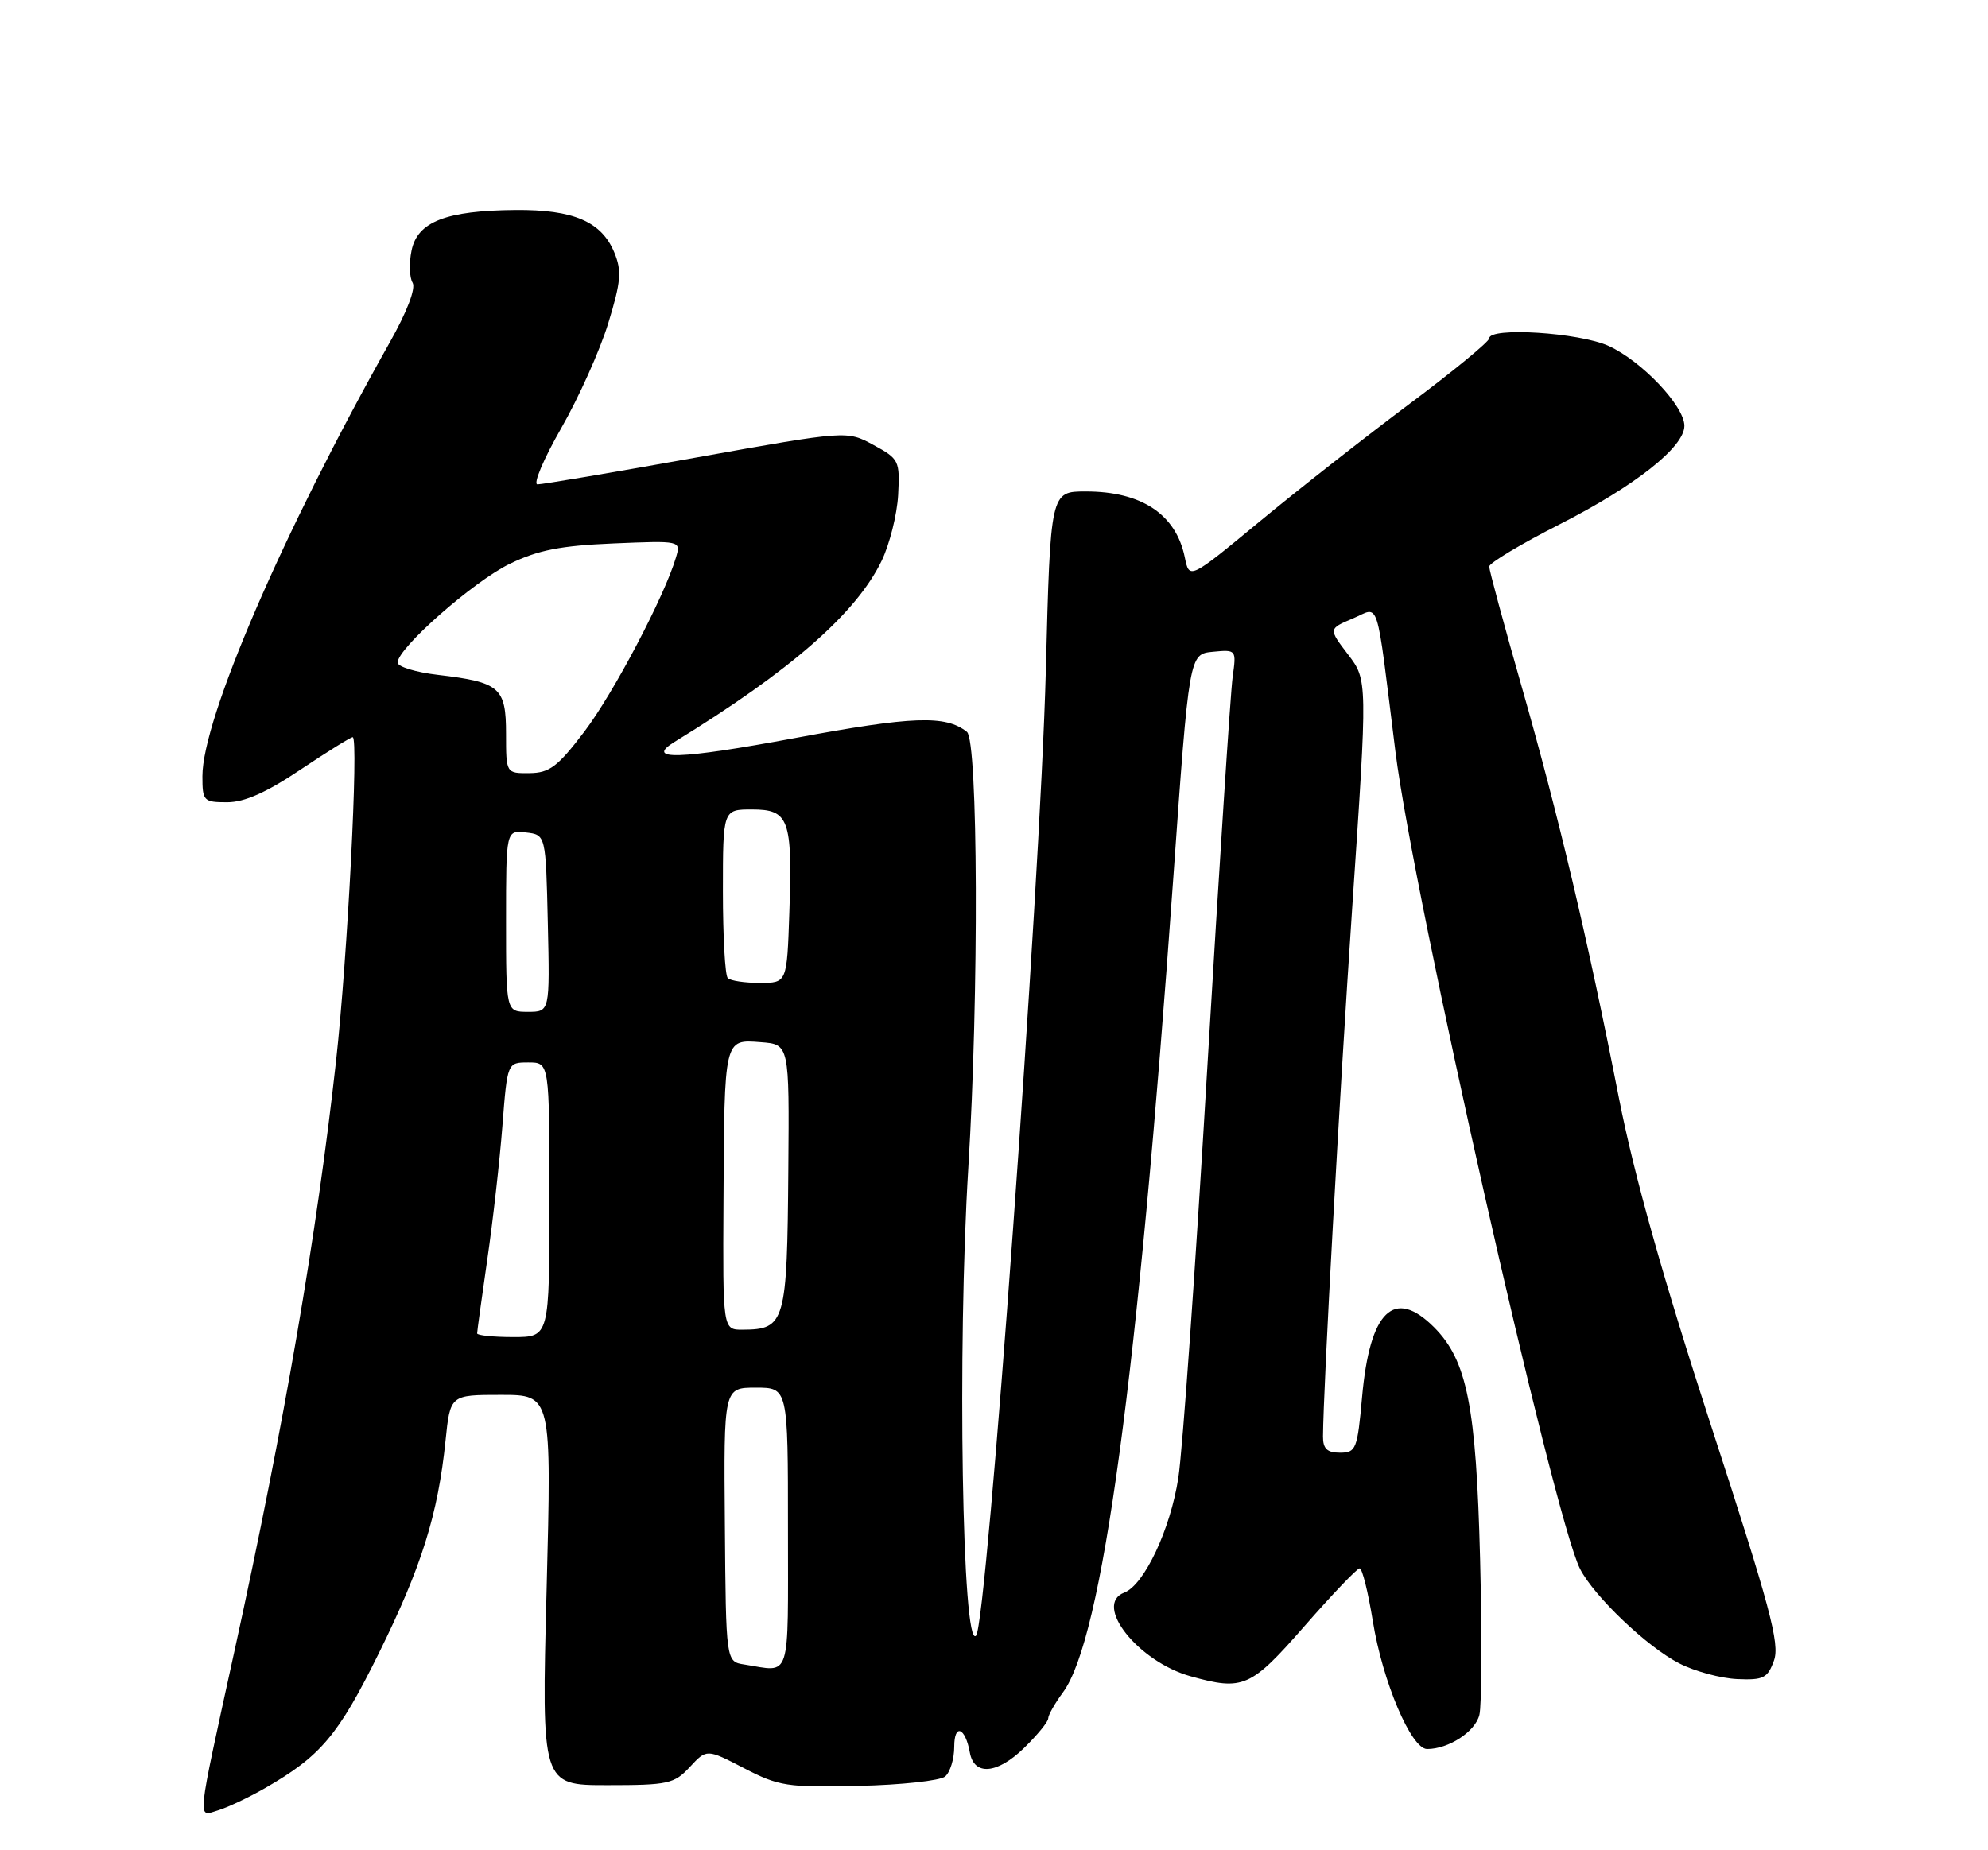 <?xml version="1.0" encoding="UTF-8" standalone="no"?>
<!DOCTYPE svg PUBLIC "-//W3C//DTD SVG 1.1//EN" "http://www.w3.org/Graphics/SVG/1.1/DTD/svg11.dtd" >
<svg xmlns="http://www.w3.org/2000/svg" xmlns:xlink="http://www.w3.org/1999/xlink" version="1.1" viewBox="0 0 275 256">
 <g >
 <path fill="currentColor"
d=" M 36.66 247.41 C 44.37 242.98 46.78 240.13 52.42 228.71 C 58.31 216.79 60.58 209.55 61.63 199.33 C 62.28 193.00 62.28 193.00 69.29 193.00 C 76.31 193.00 76.31 193.00 75.61 220.00 C 74.91 247.00 74.91 247.00 84.00 247.00 C 92.43 247.00 93.27 246.82 95.43 244.48 C 97.76 241.97 97.76 241.97 102.94 244.66 C 107.74 247.15 108.91 247.33 118.79 247.10 C 124.66 246.97 130.04 246.38 130.73 245.81 C 131.43 245.23 132.00 243.37 132.00 241.68 C 132.00 238.40 133.53 238.98 134.16 242.49 C 134.75 245.73 137.92 245.47 141.61 241.90 C 143.47 240.09 145.00 238.23 145.00 237.76 C 145.00 237.30 145.92 235.68 147.04 234.16 C 152.48 226.80 157.39 190.57 162.30 121.50 C 164.50 90.50 164.50 90.50 167.77 90.18 C 171.03 89.87 171.04 89.89 170.51 93.68 C 170.22 95.78 168.65 120.00 167.02 147.50 C 165.40 175.00 163.59 200.64 163.00 204.47 C 161.91 211.59 158.28 219.29 155.53 220.35 C 151.18 222.02 157.44 229.92 164.72 231.94 C 171.98 233.96 173.00 233.51 180.47 224.97 C 184.30 220.59 187.73 217.00 188.08 217.00 C 188.44 217.00 189.25 220.28 189.90 224.29 C 191.25 232.67 195.21 242.00 197.41 242.00 C 200.38 242.00 204.06 239.61 204.64 237.29 C 204.97 235.99 205.01 226.28 204.74 215.71 C 204.20 194.55 202.94 188.22 198.37 183.64 C 192.84 178.11 189.49 181.35 188.42 193.25 C 187.77 200.53 187.58 201.00 185.36 201.00 C 183.58 201.00 183.00 200.45 183.01 198.75 C 183.06 191.91 185.24 152.41 187.07 125.30 C 189.18 94.10 189.18 94.10 186.47 90.55 C 183.76 87.00 183.76 87.00 187.13 85.58 C 190.92 83.98 190.27 81.94 193.03 104.00 C 195.53 124.01 214.92 209.88 218.56 217.06 C 220.49 220.86 227.86 227.89 232.30 230.15 C 234.44 231.25 238.04 232.22 240.30 232.32 C 243.94 232.48 244.51 232.19 245.39 229.76 C 246.23 227.44 244.86 222.35 236.69 197.26 C 230.04 176.83 226.05 162.64 223.96 152.00 C 219.63 129.91 215.59 112.82 210.46 94.89 C 208.01 86.31 206.00 78.88 206.00 78.39 C 206.01 77.90 210.37 75.28 215.70 72.57 C 226.19 67.23 233.00 61.86 233.00 58.92 C 233.00 56.17 227.09 49.94 222.51 47.86 C 218.42 46.01 206.00 45.22 206.00 46.82 C 206.00 47.27 201.06 51.33 195.02 55.85 C 188.98 60.37 179.65 67.69 174.28 72.13 C 164.52 80.20 164.52 80.20 163.89 77.10 C 162.67 71.16 157.92 68.00 150.21 68.00 C 145.31 68.00 145.31 68.00 144.67 92.75 C 143.87 123.20 136.54 224.62 135.02 226.31 C 133.10 228.42 132.41 186.50 133.95 161.50 C 135.42 137.62 135.30 102.48 133.75 101.26 C 130.78 98.92 126.30 99.08 109.96 102.12 C 93.95 105.10 89.08 105.25 93.34 102.63 C 109.37 92.80 118.44 84.86 121.95 77.61 C 123.06 75.31 124.09 71.21 124.24 68.49 C 124.49 63.74 124.37 63.49 120.83 61.57 C 117.16 59.57 117.16 59.57 96.33 63.30 C 84.87 65.36 74.98 67.03 74.35 67.02 C 73.71 67.01 75.19 63.51 77.63 59.25 C 80.07 54.99 83.00 48.45 84.14 44.72 C 85.91 38.94 86.03 37.49 84.97 34.92 C 83.20 30.66 79.32 28.99 71.30 29.06 C 61.69 29.14 57.74 30.68 56.93 34.67 C 56.57 36.42 56.64 38.41 57.07 39.11 C 57.55 39.89 56.30 43.15 53.88 47.44 C 39.16 73.60 28.00 99.44 28.00 107.40 C 28.00 110.83 28.16 111.00 31.42 111.00 C 33.82 111.00 36.86 109.65 41.55 106.50 C 45.25 104.03 48.50 102.00 48.79 102.00 C 49.64 102.00 48.07 132.48 46.49 146.77 C 43.80 170.96 39.35 196.86 32.42 228.50 C 27.13 252.68 27.27 251.36 30.12 250.50 C 31.43 250.11 34.37 248.72 36.66 247.41 Z  M 102.96 230.30 C 100.42 229.91 100.42 229.91 100.27 210.95 C 100.11 192.00 100.11 192.00 104.55 192.00 C 109.00 192.00 109.00 192.00 109.00 211.50 C 109.00 232.93 109.51 231.33 102.96 230.30 Z  M 66.00 184.49 C 66.00 184.21 66.64 179.60 67.41 174.24 C 68.19 168.88 69.13 160.56 69.50 155.75 C 70.18 147.00 70.18 147.00 73.09 147.00 C 76.00 147.00 76.00 147.00 76.00 166.00 C 76.00 185.00 76.00 185.00 71.00 185.00 C 68.25 185.00 66.00 184.77 66.00 184.49 Z  M 100.08 166.25 C 100.20 143.60 100.15 143.81 105.22 144.20 C 109.19 144.50 109.19 144.50 109.05 161.78 C 108.89 183.02 108.62 183.95 102.74 183.98 C 99.98 184.00 99.98 184.00 100.08 166.25 Z  M 70.00 127.43 C 70.00 114.87 70.00 114.87 72.75 115.18 C 75.50 115.50 75.50 115.50 75.78 127.75 C 76.06 140.00 76.06 140.00 73.03 140.00 C 70.00 140.00 70.00 140.00 70.00 127.43 Z  M 100.67 135.33 C 100.30 134.97 100.00 129.57 100.00 123.33 C 100.00 112.00 100.00 112.00 104.02 112.00 C 109.15 112.00 109.63 113.32 109.19 126.25 C 108.86 136.00 108.86 136.00 105.10 136.00 C 103.03 136.00 101.03 135.70 100.67 135.33 Z  M 70.00 101.54 C 70.00 95.12 69.16 94.39 60.61 93.38 C 57.52 93.02 55.00 92.25 55.00 91.67 C 55.00 89.69 65.48 80.46 70.50 78.02 C 74.42 76.11 77.53 75.50 84.85 75.19 C 94.20 74.80 94.20 74.80 93.50 77.15 C 91.92 82.51 84.88 95.89 80.84 101.22 C 77.14 106.09 76.02 106.94 73.25 106.97 C 70.00 107.00 70.00 107.00 70.00 101.54 Z "/>
</g>
</svg>